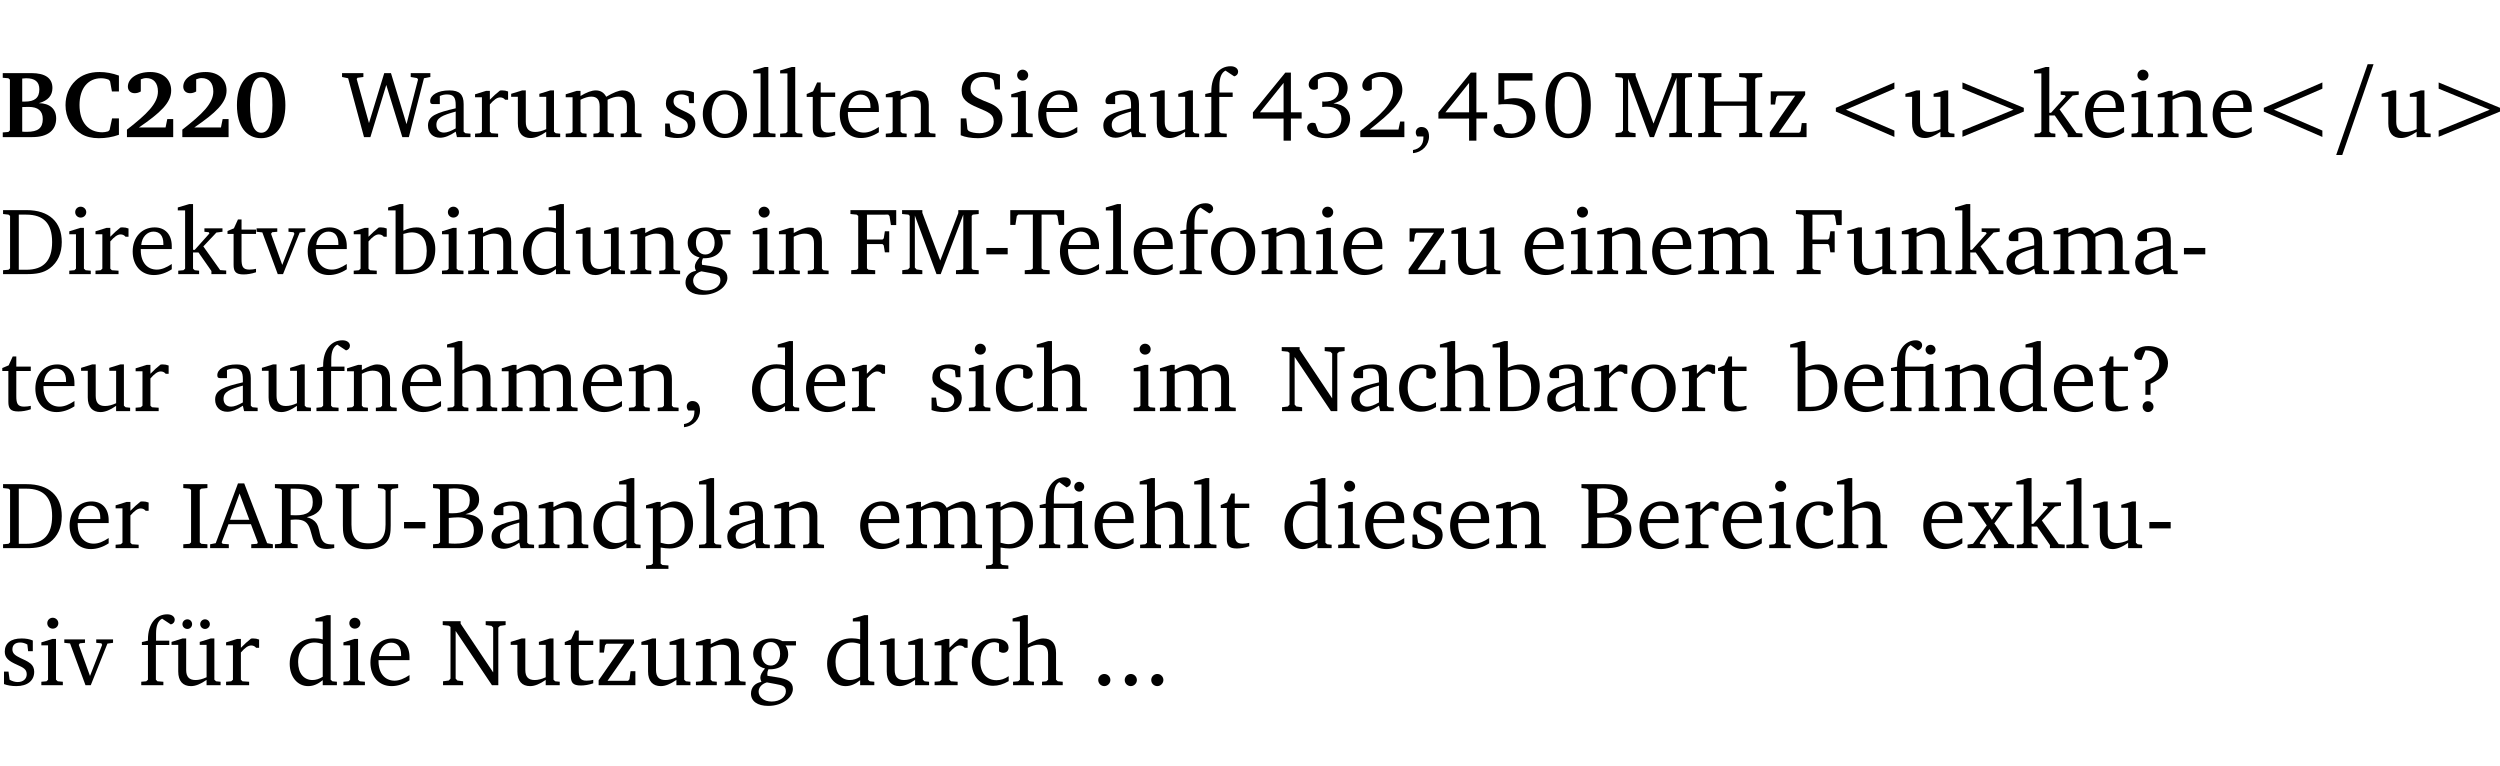 <?xml version="1.0" encoding="UTF-8" standalone="no"?>
<svg
   width="250.846pt"
   height="76.83pt"
   viewBox="0 0 250.846 76.83"
   version="1.2"
   id="svg661"
   sodipodi:docname="d66c31247137.pdf"
   xmlns:inkscape="http://www.inkscape.org/namespaces/inkscape"
   xmlns:sodipodi="http://sodipodi.sourceforge.net/DTD/sodipodi-0.dtd"
   xmlns:xlink="http://www.w3.org/1999/xlink"
   xmlns="http://www.w3.org/2000/svg"
   xmlns:svg="http://www.w3.org/2000/svg">
  <sodipodi:namedview
     id="namedview663"
     pagecolor="#ffffff"
     bordercolor="#000000"
     borderopacity="0.25"
     inkscape:showpageshadow="2"
     inkscape:pageopacity="0.0"
     inkscape:pagecheckerboard="0"
     inkscape:deskcolor="#d1d1d1"
     inkscape:document-units="pt" />
  <defs
     id="defs172">
    <g
       id="g170">
      <symbol
         overflow="visible"
         id="glyph0-0">
        <path
           style="stroke:none"
           d=""
           id="path2" />
      </symbol>
      <symbol
         overflow="visible"
         id="glyph0-1">
        <path
           style="stroke:none"
           d="m 0.281,-6.422 v 0.469 L 0.844,-5.906 1,-5.766 v 5.094 l -0.156,0.156 -0.562,0.047 V 0 h 2.953 c 1.562,0 2.406,-0.672 2.406,-1.875 0,-0.938 -0.625,-1.516 -1.734,-1.531 0.906,-0.25 1.359,-0.766 1.359,-1.516 0,-0.984 -0.703,-1.5 -2.125,-1.5 z M 2.234,-3.562 V -5.875 C 2.375,-5.891 2.5,-5.906 2.625,-5.906 c 0.891,0 1.328,0.359 1.328,1.109 0,0.859 -0.469,1.234 -1.453,1.234 -0.094,0 -0.172,0 -0.266,0 z m 0,3.016 v -2.469 C 2.5,-3.031 2.719,-3.031 2.875,-3.031 c 0.953,0 1.422,0.406 1.422,1.219 0,0.906 -0.484,1.281 -1.594,1.281 -0.156,0 -0.297,0 -0.469,-0.016 z m 0,0"
           id="path5" />
      </symbol>
      <symbol
         overflow="visible"
         id="glyph0-2">
        <path
           style="stroke:none"
           d="M 5.75,-0.234 V -1.875 H 5.062 l -0.25,1.156 -0.141,0.141 c -0.219,0.062 -0.422,0.094 -0.578,0.094 -1.422,0 -2.297,-1.016 -2.297,-2.734 0,-1.688 0.859,-2.688 2.172,-2.688 0.25,0 0.5,0.047 0.75,0.141 l 0.141,0.156 0.188,1.031 H 5.75 v -1.594 C 5.109,-6.406 4.453,-6.531 3.797,-6.531 c -1,0 -1.812,0.297 -2.406,0.875 -0.656,0.625 -1,1.484 -1,2.453 0,1.219 0.594,2.297 1.594,2.891 0.469,0.281 1.062,0.422 1.75,0.422 C 4.438,0.109 5.109,0 5.75,-0.234 Z m 0,0"
           id="path8" />
      </symbol>
      <symbol
         overflow="visible"
         id="glyph0-3">
        <path
           style="stroke:none"
           d="m 1.656,-0.969 c 2.125,-1.453 3.234,-2.469 3.234,-3.703 0,-1.109 -0.812,-1.859 -2.094,-1.859 -1.375,0 -2.25,0.672 -2.25,1.469 0,0.391 0.266,0.656 0.688,0.656 0.188,0 0.391,-0.047 0.609,-0.172 v -1.219 c 0.188,-0.078 0.375,-0.125 0.547,-0.125 0.734,0 1.172,0.484 1.172,1.344 0,1.188 -1.078,2.25 -3.109,3.828 V 0 H 5.094 V -1.812 H 4.5 l -0.172,0.844 z m 0,0"
           id="path11" />
      </symbol>
      <symbol
         overflow="visible"
         id="glyph0-4">
        <path
           style="stroke:none"
           d="m 2.797,-6.531 c -1.469,0 -2.422,1.219 -2.422,3.328 0,2.109 0.953,3.312 2.422,3.312 1.484,0 2.438,-1.203 2.438,-3.312 0,-2.109 -0.953,-3.328 -2.438,-3.328 z M 2.812,-6 c 0.75,0 1.125,0.938 1.125,2.781 0,1.859 -0.375,2.781 -1.125,2.781 -0.75,0 -1.125,-0.938 -1.125,-2.797 C 1.688,-5.078 2.078,-6 2.812,-6 Z m 0,0"
           id="path14" />
      </symbol>
      <symbol
         overflow="visible"
         id="glyph1-0">
        <path
           style="stroke:none"
           d=""
           id="path17" />
      </symbol>
      <symbol
         overflow="visible"
         id="glyph1-1">
        <path
           style="stroke:none"
           d="M 2.203,0 H 2.844 L 4.438,-5.234 6.047,0 h 0.656 l 1.516,-5.906 0.641,-0.125 v -0.391 h -1.969 v 0.391 l 0.641,0.109 0.094,0.141 -1.156,4.484 -1.562,-5.125 H 4.234 l -1.531,5.016 -1.234,-4.422 0.078,-0.125 0.594,-0.078 V -6.422 H 0 v 0.391 l 0.609,0.125 z m 0,0"
           id="path20" />
      </symbol>
      <symbol
         overflow="visible"
         id="glyph1-2">
        <path
           style="stroke:none"
           d="M 3.188,-0.547 3.312,0 H 4.672 V -0.344 L 4.156,-0.391 3.984,-0.547 V -3.312 c 0,-0.969 -0.422,-1.375 -1.422,-1.375 -1.203,0 -1.938,0.484 -1.938,1.078 0,0.219 0.078,0.297 0.297,0.297 H 1.594 V -4.125 c 0.25,-0.109 0.484,-0.156 0.719,-0.156 0.688,0 0.875,0.328 0.875,1.078 v 0.312 C 1.281,-2.438 0.406,-2.156 0.406,-1.156 c 0,0.719 0.469,1.219 1.219,1.219 0.453,0 0.969,-0.203 1.562,-0.609 z m 0,-0.328 C 2.719,-0.609 2.328,-0.453 2.016,-0.453 1.531,-0.453 1.25,-0.766 1.25,-1.234 1.25,-1.938 1.844,-2.188 3.188,-2.562 Z m 0,0"
           id="path23" />
      </symbol>
      <symbol
         overflow="visible"
         id="glyph1-3">
        <path
           style="stroke:none"
           d="m 0.281,0 h 2.312 V -0.344 L 1.922,-0.391 1.766,-0.547 V -3.281 c 0.391,-0.453 0.719,-0.703 1.031,-0.703 0.203,0 0.375,0.078 0.5,0.234 H 3.594 V -4.578 C 3.391,-4.656 3.219,-4.688 3.016,-4.688 c -0.078,0 -0.156,0 -0.234,0.016 C 2.438,-4.406 2.094,-4.094 1.766,-3.75 v -0.891 h -0.375 L 0.281,-4.297 V -4 h 0.688 v 3.453 L 0.797,-0.391 0.281,-0.344 Z m 0,0"
           id="path26" />
      </symbol>
      <symbol
         overflow="visible"
         id="glyph1-4">
        <path
           style="stroke:none"
           d="M 1.359,-4.688 0.25,-4.344 v 0.297 H 0.922 V -1.375 c 0,0.969 0.469,1.469 1.281,1.469 0.469,0 0.984,-0.219 1.562,-0.625 V 0 h 1.406 V -0.344 L 4.719,-0.391 4.547,-0.547 V -4.688 H 4.188 l -1.109,0.344 v 0.297 h 0.688 v 3.25 C 3.359,-0.609 3,-0.516 2.656,-0.516 c -0.641,0 -0.938,-0.328 -0.938,-1.016 V -4.688 Z m 0,0"
           id="path29" />
      </symbol>
      <symbol
         overflow="visible"
         id="glyph1-5">
        <path
           style="stroke:none"
           d="M 4.344,-4.047 C 4.125,-4.469 3.766,-4.688 3.297,-4.688 c -0.406,0 -0.906,0.188 -1.531,0.562 v -0.516 h -0.375 L 0.281,-4.297 V -4 h 0.688 v 3.453 L 0.797,-0.391 0.281,-0.344 V 0 H 2.375 V -0.344 L 1.922,-0.391 1.766,-0.547 V -3.75 C 2.188,-3.953 2.531,-4.062 2.844,-4.062 c 0.578,0 0.844,0.312 0.844,0.984 v 2.531 L 3.531,-0.391 3.062,-0.344 V 0 H 5.109 V -0.344 L 4.656,-0.391 4.484,-0.547 V -3.75 c 0.406,-0.203 0.781,-0.312 1.078,-0.312 0.594,0 0.859,0.312 0.859,0.984 v 2.531 L 6.25,-0.391 5.797,-0.344 V 0 h 2.094 V -0.344 L 7.375,-0.391 7.219,-0.547 v -2.688 c 0,-0.953 -0.484,-1.453 -1.234,-1.453 -0.375,0 -0.922,0.219 -1.641,0.641 z m 0,0"
           id="path32" />
      </symbol>
      <symbol
         overflow="visible"
         id="glyph1-6">
        <path
           style="stroke:none"
           d="M 3.297,-4.484 C 2.969,-4.625 2.594,-4.688 2.172,-4.688 c -1.094,0 -1.688,0.484 -1.688,1.328 0,0.641 0.422,0.953 1.234,1.312 0.625,0.281 0.969,0.453 0.969,0.953 0,0.453 -0.344,0.781 -0.906,0.781 -0.266,0 -0.531,-0.078 -0.812,-0.234 l -0.109,-0.812 H 0.406 v 1.25 c 0.328,0.125 0.75,0.203 1.234,0.203 1.125,0 1.797,-0.547 1.797,-1.438 0,-0.359 -0.141,-0.641 -0.375,-0.828 -0.312,-0.25 -0.672,-0.391 -1,-0.547 C 1.516,-2.984 1.25,-3.188 1.25,-3.594 c 0,-0.438 0.281,-0.688 0.781,-0.688 0.234,0 0.469,0.062 0.719,0.203 l 0.078,0.672 h 0.469 z m 0,0"
           id="path35" />
      </symbol>
      <symbol
         overflow="visible"
         id="glyph1-7">
        <path
           style="stroke:none"
           d="m 2.578,-4.688 c -1.297,0 -2.219,0.953 -2.219,2.391 0,1.406 0.938,2.391 2.219,2.391 1.281,0 2.219,-0.984 2.219,-2.391 0,-1.422 -0.938,-2.391 -2.219,-2.391 z m 0,0.406 c 0.766,0 1.328,0.75 1.328,1.984 0,1.234 -0.562,1.969 -1.328,1.969 -0.766,0 -1.328,-0.75 -1.328,-1.969 0,-1.25 0.547,-1.984 1.328,-1.984 z m 0,0"
           id="path38" />
      </symbol>
      <symbol
         overflow="visible"
         id="glyph1-8">
        <path
           style="stroke:none"
           d="M 0.266,0 H 2.5 V -0.344 L 1.953,-0.391 1.781,-0.547 V -7.031 H 1.422 l -1.156,0.344 v 0.297 H 1 v 5.844 l -0.172,0.156 -0.562,0.047 z m 0,0"
           id="path41" />
      </symbol>
      <symbol
         overflow="visible"
         id="glyph1-9">
        <path
           style="stroke:none"
           d="m 0.844,-4.031 v 3.094 c 0,0.672 0.203,0.969 1,0.969 0.359,0 0.797,-0.062 1.25,-0.219 v -0.344 c -0.219,0.047 -0.438,0.078 -0.672,0.078 -0.656,0 -0.781,-0.328 -0.781,-1.047 V -4.031 H 3.094 v -0.438 H 1.641 V -5.484 H 1.281 L 0.875,-4.594 0.234,-4.328 v 0.297 z m 0,0"
           id="path44" />
      </symbol>
      <symbol
         overflow="visible"
         id="glyph1-10">
        <path
           style="stroke:none"
           d="m 4.281,-1.016 c -0.547,0.359 -1.016,0.562 -1.5,0.562 -0.969,0 -1.609,-0.734 -1.609,-1.953 0,-0.031 0,-0.078 0,-0.109 H 4.281 c 0,-0.109 0,-0.203 0,-0.297 0,-1.172 -0.672,-1.875 -1.719,-1.875 -1.281,0 -2.203,0.984 -2.203,2.422 0,1.406 0.859,2.359 2.125,2.359 0.609,0 1.219,-0.203 1.797,-0.578 z M 3.438,-2.922 H 1.219 c 0.062,-0.812 0.609,-1.344 1.219,-1.344 0.641,0 1,0.422 1,1.203 0,0.047 0,0.094 0,0.141 z m 0,0"
           id="path47" />
      </symbol>
      <symbol
         overflow="visible"
         id="glyph1-11">
        <path
           style="stroke:none"
           d="M 0.281,0 H 2.375 V -0.344 L 1.922,-0.391 1.766,-0.547 V -3.75 c 0.406,-0.203 0.766,-0.312 1.062,-0.312 0.703,0 0.969,0.281 0.969,0.984 v 2.531 l -0.156,0.156 -0.469,0.047 V 0 h 2.094 V -0.344 L 4.75,-0.391 4.594,-0.547 v -2.688 c 0,-0.969 -0.469,-1.453 -1.297,-1.453 -0.406,0 -0.891,0.219 -1.531,0.562 v -0.516 h -0.375 L 0.281,-4.297 V -4 h 0.688 v 3.453 L 0.797,-0.391 0.281,-0.344 Z m 0,0"
           id="path50" />
      </symbol>
      <symbol
         overflow="visible"
         id="glyph1-12">
        <path
           style="stroke:none"
           d="m 0.578,-0.188 c 0.438,0.188 1.031,0.297 1.719,0.297 1.531,0 2.469,-0.781 2.469,-1.922 0,-0.422 -0.141,-0.766 -0.422,-1.047 -0.438,-0.438 -0.953,-0.578 -1.438,-0.781 -0.875,-0.375 -1.344,-0.609 -1.344,-1.25 0,-0.703 0.5,-1.156 1.312,-1.156 0.328,0 0.609,0.062 0.859,0.188 L 3.875,-5.688 4.016,-4.781 h 0.5 V -6.266 C 3.953,-6.438 3.406,-6.531 2.891,-6.531 c -1.359,0 -2.219,0.75 -2.219,1.844 0,0.922 0.562,1.281 1.625,1.734 1.047,0.453 1.594,0.625 1.594,1.406 0,0.672 -0.516,1.156 -1.438,1.156 -0.438,0 -0.797,-0.078 -1.078,-0.219 L 1.25,-0.781 1.141,-1.875 h -0.562 z m 0,0"
           id="path53" />
      </symbol>
      <symbol
         overflow="visible"
         id="glyph1-13">
        <path
           style="stroke:none"
           d="m 1.469,-6.766 c -0.297,0 -0.547,0.234 -0.547,0.547 0,0.312 0.25,0.547 0.547,0.547 0.312,0 0.562,-0.234 0.562,-0.547 0,-0.297 -0.25,-0.547 -0.562,-0.547 z m -0.031,2.125 -1.109,0.344 V -4 H 1 v 3.453 L 0.844,-0.391 0.328,-0.344 V 0 h 2.156 V -0.344 L 1.969,-0.391 1.797,-0.547 v -4.094 z m 0,0"
           id="path56" />
      </symbol>
      <symbol
         overflow="visible"
         id="glyph1-14">
        <path
           style="stroke:none"
           d="M 0.281,0 H 2.5 V -0.344 L 1.906,-0.391 1.75,-0.547 V -4.031 h 1.344 v -0.438 H 1.766 v -0.703 c 0,-0.797 0.203,-1.297 0.609,-1.5 L 3.25,-6.094 c 0.25,-0.062 0.391,-0.25 0.391,-0.469 0,-0.312 -0.297,-0.547 -0.75,-0.547 -1.125,0 -1.938,0.938 -1.938,2.531 0,0.031 0,0.062 0,0.109 L 0.344,-4.328 v 0.297 h 0.609 v 3.484 l -0.172,0.156 -0.5,0.047 z m 0,0"
           id="path59" />
      </symbol>
      <symbol
         overflow="visible"
         id="glyph1-15">
        <path
           style="stroke:none"
           d="m 3.516,-6.469 -3.25,3.984 v 0.625 H 3.344 v 2.219 h 0.734 v -2.219 H 5.156 v -0.625 H 4.078 V -6.469 Z M 3.344,-5.438 v 2.953 h -2.375 z m 0,0"
           id="path62" />
      </symbol>
      <symbol
         overflow="visible"
         id="glyph1-16">
        <path
           style="stroke:none"
           d="m 3.031,-3.375 c 0.938,-0.266 1.422,-0.812 1.422,-1.547 0,-0.969 -0.734,-1.609 -1.875,-1.609 -1.203,0 -2.031,0.641 -2.031,1.266 0,0.312 0.219,0.516 0.531,0.516 0.141,0 0.266,-0.031 0.391,-0.125 v -0.891 c 0.266,-0.188 0.562,-0.281 0.906,-0.281 0.734,0 1.203,0.484 1.203,1.25 0,0.766 -0.516,1.234 -1.469,1.234 -0.078,0 -0.141,-0.016 -0.203,-0.016 v 0.562 c 0.172,-0.031 0.344,-0.031 0.5,-0.031 0.922,0 1.422,0.438 1.422,1.188 0,0.859 -0.641,1.516 -1.5,1.516 -0.297,0 -0.562,-0.078 -0.812,-0.234 L 1.219,-1.391 C 1.109,-1.422 1.016,-1.438 0.922,-1.438 c -0.297,0 -0.531,0.219 -0.531,0.484 0,0.5 0.75,1.062 1.891,1.062 1.484,0 2.422,-0.875 2.422,-1.953 0,-0.859 -0.609,-1.453 -1.672,-1.531 z m 0,0"
           id="path65" />
      </symbol>
      <symbol
         overflow="visible"
         id="glyph1-17">
        <path
           style="stroke:none"
           d="m 1.344,-0.75 c 2.125,-1.688 3.281,-2.766 3.281,-3.969 0,-1.078 -0.766,-1.812 -2,-1.812 -1.188,0 -2.016,0.672 -2.016,1.344 0,0.328 0.188,0.547 0.531,0.547 0.156,0 0.297,-0.047 0.422,-0.156 V -5.812 c 0.297,-0.156 0.562,-0.234 0.859,-0.234 0.797,0 1.266,0.531 1.266,1.453 0,1.25 -1.188,2.297 -3.281,3.984 V 0 H 4.828 V -1.562 H 4.406 L 4.234,-0.75 Z m 0,0"
           id="path68" />
      </symbol>
      <symbol
         overflow="visible"
         id="glyph1-18">
        <path
           style="stroke:none"
           d="m 0.375,1.609 c 0.969,-0.094 1.609,-0.844 1.609,-1.672 0,-0.609 -0.281,-0.953 -0.766,-0.953 -0.312,0 -0.562,0.219 -0.562,0.531 0,0.172 0.047,0.297 0.156,0.422 h 0.609 c 0,0.031 0,0.078 0,0.094 0,0.703 -0.344,1.141 -1.047,1.266 z m 0,0"
           id="path71" />
      </symbol>
      <symbol
         overflow="visible"
         id="glyph1-19">
        <path
           style="stroke:none"
           d="m 0.969,-6.422 v 3.156 C 1.172,-3.297 1.453,-3.312 1.812,-3.312 c 1.328,0 1.984,0.438 1.984,1.422 0,0.891 -0.609,1.531 -1.516,1.531 -0.203,0 -0.422,-0.031 -0.641,-0.109 l -0.375,-0.828 C 1.172,-1.312 1.094,-1.312 1.031,-1.312 c -0.328,0 -0.547,0.203 -0.547,0.5 0,0.453 0.656,0.906 1.641,0.906 1.562,0 2.547,-0.938 2.547,-2.172 0,-1.094 -0.812,-1.828 -2.094,-1.828 -0.297,0 -0.641,0.047 -1.016,0.141 v -1.906 h 2.828 v -0.75 z m 0,0"
           id="path74" />
      </symbol>
      <symbol
         overflow="visible"
         id="glyph1-20">
        <path
           style="stroke:none"
           d="m 2.656,-6.531 c -1.359,0 -2.266,1.203 -2.266,3.312 0,2.125 0.906,3.328 2.266,3.328 1.375,0 2.266,-1.203 2.266,-3.328 0,-2.109 -0.891,-3.312 -2.266,-3.312 z m 0,0.453 c 0.875,0 1.359,0.969 1.359,2.859 0,1.906 -0.484,2.875 -1.359,2.875 -0.875,0 -1.359,-0.969 -1.359,-2.859 0,-1.906 0.484,-2.875 1.359,-2.875 z m 0,0"
           id="path77" />
      </symbol>
      <symbol
         overflow="visible"
         id="glyph1-21">
        <path
           style="stroke:none"
           d="M 0.297,0 H 2.312 V -0.391 L 1.734,-0.469 1.562,-0.656 V -5.875 L 3.734,0 H 4.156 l 2.266,-5.969 v 5.391 L 6.328,-0.438 5.688,-0.391 V 0 H 7.969 V -0.391 L 7.375,-0.438 7.266,-0.578 V -5.844 L 7.375,-5.969 7.969,-6.031 V -6.422 H 5.922 V -6.125 L 4.109,-1.359 2.312,-6.156 V -6.422 H 0.281 v 0.391 l 0.641,0.062 0.125,0.125 v 5.188 L 0.875,-0.469 0.297,-0.391 Z m 0,0"
           id="path80" />
      </symbol>
      <symbol
         overflow="visible"
         id="glyph1-22">
        <path
           style="stroke:none"
           d="m 0.312,-6.422 v 0.391 l 0.547,0.062 0.156,0.125 v 5.266 L 0.859,-0.438 0.312,-0.391 V 0 H 2.641 V -0.391 L 2.047,-0.438 1.891,-0.578 v -2.562 h 3.281 v 2.562 L 5.016,-0.438 4.422,-0.391 V 0 h 2.312 V -0.391 L 6.203,-0.438 6.031,-0.578 V -5.844 l 0.172,-0.125 0.531,-0.062 v -0.391 h -2.312 v 0.391 l 0.594,0.062 0.156,0.125 v 2.266 H 1.891 V -5.844 l 0.156,-0.125 0.594,-0.062 v -0.391 z m 0,0"
           id="path83" />
      </symbol>
      <symbol
         overflow="visible"
         id="glyph1-23">
        <path
           style="stroke:none"
           d="M 0.438,0 H 4.125 V -1.406 H 3.641 L 3.531,-0.594 3.391,-0.438 h -2.062 l 2.656,-3.797 V -4.594 H 0.531 v 1.328 h 0.438 L 1.078,-4 1.219,-4.156 H 2.984 L 0.438,-0.484 Z m 0,0"
           id="path86" />
      </symbol>
      <symbol
         overflow="visible"
         id="glyph1-24">
        <path
           style="stroke:none"
           d="m 0.234,0 h 2.094 v -0.344 l -0.438,-0.047 -0.172,-0.156 v -1.625 H 2.266 L 3.562,-0.312 V 0 H 5.047 V -0.359 L 4.438,-0.406 2.75,-2.781 4.062,-4.172 4.672,-4.25 v -0.344 h -1.812 V -4.25 l 0.438,0.047 0.062,0.125 -1.469,1.641 H 1.719 v -4.594 h -0.375 L 0.188,-6.688 v 0.297 h 0.734 v 5.844 L 0.75,-0.391 0.234,-0.344 Z m 0,0"
           id="path89" />
      </symbol>
      <symbol
         overflow="visible"
         id="glyph1-25">
        <path
           style="stroke:none"
           d="M 2.672,-6.422 H 0.312 v 0.391 l 0.547,0.062 0.156,0.125 v 5.266 L 0.859,-0.438 0.312,-0.391 V 0 h 2.359 c 0.969,0 1.688,-0.109 2.344,-0.594 0.781,-0.594 1.188,-1.484 1.188,-2.625 0,-2 -1.266,-3.203 -3.531,-3.203 z m -0.781,0.453 h 0.75 c 1.75,0 2.594,0.891 2.594,2.75 0,1.859 -0.844,2.781 -2.594,2.781 h -0.75 z m 0,0"
           id="path92" />
      </symbol>
      <symbol
         overflow="visible"
         id="glyph1-26">
        <path
           style="stroke:none"
           d="M -0.047,-4.594 V -4.25 L 0.531,-4.188 2.078,0 h 0.531 L 4.281,-4.172 4.844,-4.25 V -4.594 H 3.156 V -4.25 l 0.516,0.047 0.078,0.156 -1.219,3.125 -1.125,-3.125 0.109,-0.156 L 2.031,-4.25 v -0.344 z m 0,0"
           id="path95" />
      </symbol>
      <symbol
         overflow="visible"
         id="glyph1-27">
        <path
           style="stroke:none"
           d="M 1.25,-7.031 0.078,-6.688 v 0.297 h 0.75 V 0 h 1.219 C 3.875,0 4.812,-0.875 4.812,-2.516 4.812,-3.812 4.047,-4.688 2.922,-4.688 c -0.422,0 -0.844,0.109 -1.312,0.328 V -7.031 Z M 1.609,-0.438 V -4.031 C 1.938,-4.125 2.219,-4.188 2.453,-4.188 c 0.953,0 1.5,0.656 1.5,1.859 0,1.312 -0.562,1.891 -1.812,1.891 -0.047,0 -0.234,0 -0.531,0 z m 0,0"
           id="path98" />
      </symbol>
      <symbol
         overflow="visible"
         id="glyph1-28">
        <path
           style="stroke:none"
           d="M 3.656,-6.391 V -4.594 C 3.359,-4.672 3.078,-4.703 2.812,-4.703 c -1.453,0 -2.469,1.016 -2.469,2.547 0,1.344 0.797,2.25 1.844,2.25 0.531,0 0.984,-0.203 1.469,-0.594 V 0 H 5.078 V -0.344 L 4.625,-0.391 4.453,-0.547 V -7.031 H 4.094 L 2.922,-6.688 v 0.297 z m 0,5.547 C 3.312,-0.625 2.969,-0.516 2.625,-0.516 c -0.859,0 -1.438,-0.672 -1.438,-1.797 0,-1.203 0.672,-1.969 1.641,-1.969 0.219,0 0.516,0.047 0.828,0.156 z m 0,0"
           id="path101" />
      </symbol>
      <symbol
         overflow="visible"
         id="glyph1-29">
        <path
           style="stroke:none"
           d="M 3.531,-4.422 C 3.172,-4.609 2.812,-4.688 2.453,-4.688 c -1.141,0 -1.859,0.641 -1.859,1.562 0,0.719 0.453,1.281 1.188,1.453 -0.312,0.359 -0.469,0.656 -0.469,0.906 0,0.156 0.047,0.297 0.109,0.438 C 0.766,-0.219 0.375,0.234 0.375,0.844 0.375,1.609 1.016,2.078 2.109,2.078 2.844,2.078 3.5,1.859 4,1.453 4.375,1.141 4.578,0.734 4.578,0.375 c 0,-0.703 -0.5,-1 -1.625,-1.172 L 2.031,-0.938 c 0,-0.109 -0.016,-0.188 -0.016,-0.234 0,-0.141 0.047,-0.297 0.109,-0.422 0.062,0 0.109,0 0.156,0 1.109,0 1.828,-0.641 1.828,-1.5 0,-0.328 -0.078,-0.609 -0.266,-0.891 h 1.047 v -0.438 z m -1.172,0.094 c 0.547,0 0.938,0.453 0.938,1.188 0,0.719 -0.391,1.172 -0.938,1.172 -0.562,0 -0.938,-0.453 -0.938,-1.172 0,-0.734 0.375,-1.188 0.938,-1.188 z M 1.969,-0.281 2.891,-0.109 C 3.562,0.016 3.875,0.109 3.875,0.625 c 0,0.547 -0.578,1.016 -1.422,1.016 -0.797,0 -1.312,-0.438 -1.312,-0.984 0,-0.422 0.297,-0.781 0.828,-0.938 z m 0,0"
           id="path104" />
      </symbol>
      <symbol
         overflow="visible"
         id="glyph1-30">
        <path
           style="stroke:none"
           d="M 0.312,0 H 2.719 V -0.391 L 2.047,-0.438 1.891,-0.578 v -2.438 h 1.562 L 3.578,-2.875 3.688,-2.188 H 4.125 V -4.297 H 3.688 l -0.109,0.703 -0.125,0.125 h -1.562 v -2.5 H 4.031 l 0.125,0.141 0.141,0.906 h 0.531 v -1.5 h -4.594 v 0.391 l 0.625,0.062 0.156,0.125 v 5.266 L 0.859,-0.438 0.312,-0.391 Z m 0,0"
           id="path107" />
      </symbol>
      <symbol
         overflow="visible"
         id="glyph1-31">
        <path
           style="stroke:none"
           d="m 0.453,-2.625 v 0.641 H 2.594 V -2.625 Z m 0,0"
           id="path110" />
      </symbol>
      <symbol
         overflow="visible"
         id="glyph1-32">
        <path
           style="stroke:none"
           d="M 0.156,-6.422 V -4.938 H 0.672 L 0.812,-5.828 0.953,-5.969 h 1.469 v 5.391 L 2.25,-0.438 1.609,-0.391 V 0 h 2.5 V -0.391 L 3.469,-0.438 3.297,-0.578 V -5.969 h 1.469 l 0.125,0.141 L 5.031,-4.938 H 5.562 v -1.484 z m 0,0"
           id="path113" />
      </symbol>
      <symbol
         overflow="visible"
         id="glyph1-33">
        <path
           style="stroke:none"
           d="M 1.344,-7.031 0.188,-6.688 v 0.297 h 0.734 v 5.844 L 0.75,-0.391 0.234,-0.344 V 0 h 2.094 V -0.344 L 1.891,-0.391 1.719,-0.547 V -3.75 c 0.406,-0.203 0.766,-0.312 1.062,-0.312 0.703,0 0.969,0.281 0.969,0.984 v 2.531 l -0.172,0.156 -0.438,0.047 V 0 H 5.219 v -0.344 l -0.5,-0.047 -0.172,-0.156 v -2.688 c 0,-0.969 -0.453,-1.453 -1.281,-1.453 -0.422,0 -0.906,0.219 -1.547,0.562 v -2.906 z m 0,0"
           id="path116" />
      </symbol>
      <symbol
         overflow="visible"
         id="glyph1-34">
        <path
           style="stroke:none"
           d="m 4.062,-0.406 v -0.5 C 3.656,-0.625 3.266,-0.5 2.844,-0.5 c -0.984,0 -1.625,-0.688 -1.625,-1.875 0,-1.203 0.594,-1.938 1.406,-1.938 0.172,0 0.312,0.047 0.469,0.141 v 0.781 C 3.234,-3.297 3.375,-3.25 3.516,-3.25 c 0.328,0 0.531,-0.203 0.531,-0.516 C 4.047,-4.312 3.531,-4.688 2.625,-4.688 c -1.344,0 -2.266,0.953 -2.266,2.391 0,1.406 0.844,2.359 2.141,2.359 0.516,0 1.031,-0.156 1.562,-0.469 z m 0,0"
           id="path119" />
      </symbol>
      <symbol
         overflow="visible"
         id="glyph1-35">
        <path
           style="stroke:none"
           d="M 0.281,0 H 2.297 V -0.391 L 1.719,-0.469 1.547,-0.656 V -5.438 L 5.188,0 H 5.828 V -5.781 L 6,-5.953 6.562,-6.031 v -0.391 h -2 V -6.031 L 5.141,-5.953 5.312,-5.781 v 4.5 L 2.047,-6.172 v -0.25 H 0.25 v 0.391 l 0.609,0.062 0.172,0.125 v 5.188 l -0.172,0.188 -0.578,0.078 z m 0,0"
           id="path122" />
      </symbol>
      <symbol
         overflow="visible"
         id="glyph1-36">
        <path
           style="stroke:none"
           d="M 3.047,-6.094 C 3.328,-6.203 3.469,-6.375 3.469,-6.609 c 0,-0.297 -0.25,-0.5 -0.641,-0.5 -1.016,0 -1.875,0.953 -1.875,2.484 0,0.047 0,0.109 0,0.156 L 0.344,-4.328 v 0.297 h 0.609 v 3.484 l -0.172,0.156 -0.5,0.047 V 0 h 2.125 v -0.344 l -0.5,-0.047 L 1.75,-0.547 V -4.031 h 2.062 v 3.484 L 3.641,-0.391 3.125,-0.344 V 0 H 5.203 V -0.344 L 4.75,-0.391 4.594,-0.547 v -4.188 H 4.281 L 3.734,-4.469 h -1.969 v -0.703 c 0,-0.766 0.172,-1.25 0.547,-1.453 z M 3.812,-6.172 c 0,0.281 0.219,0.5 0.5,0.5 0.281,0 0.5,-0.219 0.5,-0.5 0,-0.266 -0.219,-0.484 -0.5,-0.484 -0.281,0 -0.5,0.219 -0.5,0.484 z m 0,0"
           id="path125" />
      </symbol>
      <symbol
         overflow="visible"
         id="glyph1-37">
        <path
           style="stroke:none"
           d="m 2.172,-2.75 c 1.172,-0.516 1.75,-1.156 1.75,-2.047 0,-1.031 -0.766,-1.734 -1.984,-1.734 -0.859,0 -1.406,0.406 -1.406,0.891 0,0.312 0.203,0.5 0.562,0.5 0.062,0 0.125,0 0.172,0 L 1.656,-6.094 c 0.031,0 0.031,0 0.062,0 0.844,0 1.328,0.5 1.328,1.344 0,0.797 -0.469,1.375 -1.391,1.719 v 1.391 H 2.172 Z M 1.906,-1 C 1.609,-1 1.375,-0.766 1.375,-0.453 c 0,0.297 0.234,0.547 0.531,0.547 0.312,0 0.562,-0.25 0.562,-0.547 C 2.469,-0.766 2.219,-1 1.906,-1 Z m 0,0"
           id="path128" />
      </symbol>
      <symbol
         overflow="visible"
         id="glyph1-38">
        <path
           style="stroke:none"
           d="M 0.328,0 H 2.75 V -0.391 L 2.141,-0.438 1.984,-0.578 V -5.844 l 0.156,-0.125 L 2.75,-6.031 V -6.422 H 0.328 v 0.391 l 0.625,0.062 0.156,0.125 v 5.266 l -0.156,0.141 -0.625,0.047 z m 0,0"
           id="path131" />
      </symbol>
      <symbol
         overflow="visible"
         id="glyph1-39">
        <path
           style="stroke:none"
           d="m 2.719,-6.5 -2.234,6 -0.562,0.109 V 0 h 1.875 v -0.391 l -0.625,-0.047 -0.094,-0.141 0.688,-1.828 h 2.25 l 0.688,1.828 -0.062,0.141 -0.594,0.047 V 0 H 6.219 V -0.391 L 5.641,-0.5 3.344,-6.5 Z M 2.875,-5.484 3.859,-2.844 h -1.938 z m 0,0"
           id="path134" />
      </symbol>
      <symbol
         overflow="visible"
         id="glyph1-40">
        <path
           style="stroke:none"
           d="m 0.312,-6.422 v 0.391 l 0.547,0.062 0.156,0.125 v 5.266 L 0.859,-0.438 0.312,-0.391 V 0 H 2.594 V -0.391 L 2.047,-0.438 1.891,-0.578 V -2.844 C 2.062,-2.859 2.219,-2.875 2.359,-2.875 c 0.875,0 1.25,0.25 1.5,1.031 0.203,0.625 0.25,1.234 0.703,1.641 0.219,0.188 0.531,0.281 0.969,0.281 0.219,0 0.453,-0.031 0.734,-0.094 V -0.375 c -0.016,0 -0.047,0 -0.078,0 -0.734,0 -1.031,-0.109 -1.25,-0.672 C 4.766,-1.5 4.766,-2.031 4.5,-2.469 4.297,-2.781 3.984,-2.984 3.516,-3.109 4.547,-3.344 5.062,-3.875 5.062,-4.688 5.062,-5.875 4.297,-6.422 2.75,-6.422 Z M 1.891,-5.969 H 2.344 c 1.188,0 1.766,0.359 1.766,1.344 0,0.953 -0.547,1.328 -1.703,1.328 -0.047,0 -0.219,0 -0.516,-0.016 z m 0,0"
           id="path137" />
      </symbol>
      <symbol
         overflow="visible"
         id="glyph1-41">
        <path
           style="stroke:none"
           d="m 0.234,-6.422 v 0.391 l 0.547,0.062 0.172,0.125 v 3.547 c 0,0.703 0.047,1.234 0.422,1.688 0.359,0.438 1.062,0.719 1.969,0.719 0.906,0 1.625,-0.281 1.984,-0.719 C 5.703,-1.062 5.75,-1.594 5.75,-2.297 V -5.781 L 5.922,-5.953 6.5,-6.031 V -6.422 H 4.469 v 0.391 l 0.578,0.078 0.188,0.172 V -2.375 c 0,1.297 -0.5,1.891 -1.703,1.891 -1.234,0 -1.719,-0.594 -1.719,-1.891 v -3.469 l 0.172,-0.125 0.594,-0.062 v -0.391 z m 0,0"
           id="path140" />
      </symbol>
      <symbol
         overflow="visible"
         id="glyph1-42">
        <path
           style="stroke:none"
           d="m 0.312,-6.422 v 0.391 l 0.547,0.062 0.156,0.125 v 5.266 L 0.859,-0.438 0.312,-0.391 V 0 h 2.531 c 1.625,0 2.484,-0.672 2.484,-1.875 0,-0.938 -0.641,-1.516 -1.766,-1.531 0.906,-0.25 1.375,-0.734 1.375,-1.469 0,-1.047 -0.719,-1.547 -2.188,-1.547 z m 1.578,2.906 V -5.969 C 2.125,-5.969 2.297,-6 2.422,-6 3.484,-6 4,-5.609 4,-4.828 4,-3.906 3.438,-3.5 2.25,-3.5 c -0.125,0 -0.234,0 -0.359,-0.016 z m 0,3.031 V -3.031 c 0.359,-0.031 0.688,-0.062 0.938,-0.062 1.047,0 1.578,0.422 1.578,1.281 0,0.969 -0.594,1.359 -1.875,1.359 -0.203,0 -0.422,0 -0.641,-0.031 z m 0,0"
           id="path143" />
      </symbol>
      <symbol
         overflow="visible"
         id="glyph1-43">
        <path
           style="stroke:none"
           d="m 0.219,2.078 h 2.25 V 1.734 L 1.859,1.688 1.688,1.547 V -0.062 C 2.047,0 2.344,0.031 2.578,0.031 4,0.031 4.938,-0.953 4.938,-2.453 4.938,-3.797 4.156,-4.688 3.094,-4.688 2.656,-4.688 2.203,-4.5 1.688,-4.125 V -4.641 H 1.328 L 0.219,-4.297 V -4 h 0.688 V 1.547 L 0.734,1.688 0.219,1.734 Z m 1.469,-2.625 v -3.219 c 0.375,-0.219 0.688,-0.328 1.016,-0.328 0.828,0 1.391,0.656 1.391,1.766 0,1.172 -0.656,1.922 -1.594,1.922 -0.219,0 -0.484,-0.047 -0.812,-0.141 z m 0,0"
           id="path146" />
      </symbol>
      <symbol
         overflow="visible"
         id="glyph1-44">
        <path
           style="stroke:none"
           d="M 0.172,-4.594 V -4.25 L 0.75,-4.141 2.031,-2.281 0.656,-0.438 0.109,-0.359 V 0 h 1.812 V -0.359 L 1.375,-0.422 1.328,-0.531 2.297,-1.922 3.188,-0.5 3.141,-0.422 2.75,-0.359 V 0 H 4.781 V -0.359 L 4.203,-0.438 2.797,-2.484 4.062,-4.156 4.594,-4.25 V -4.594 H 2.875 V -4.25 l 0.469,0.062 0.062,0.125 -0.859,1.219 -0.812,-1.25 L 1.781,-4.188 2.234,-4.25 v -0.344 z m 0,0"
           id="path149" />
      </symbol>
      <symbol
         overflow="visible"
         id="glyph1-45">
        <path
           style="stroke:none"
           d="M 1.359,-4.688 0.25,-4.344 v 0.297 H 0.922 V -1.375 c 0,0.969 0.469,1.469 1.281,1.469 0.469,0 0.984,-0.219 1.562,-0.625 V 0 h 1.406 V -0.344 L 4.719,-0.391 4.547,-0.547 V -4.688 H 4.188 l -1.109,0.344 v 0.297 h 0.688 v 3.25 C 3.359,-0.609 3,-0.516 2.656,-0.516 c -0.641,0 -0.938,-0.328 -0.938,-1.016 V -4.688 Z M 1.844,-6.609 c -0.281,0 -0.5,0.219 -0.5,0.484 0,0.266 0.219,0.484 0.5,0.484 0.266,0 0.469,-0.219 0.469,-0.484 0,-0.266 -0.203,-0.484 -0.469,-0.484 z m 1.766,0 c -0.266,0 -0.484,0.219 -0.484,0.484 0,0.266 0.219,0.484 0.484,0.484 0.266,0 0.484,-0.219 0.484,-0.484 0,-0.266 -0.219,-0.484 -0.484,-0.484 z m 0,0"
           id="path152" />
      </symbol>
      <symbol
         overflow="visible"
         id="glyph1-46">
        <path
           style="stroke:none"
           d="M 1.328,-1.125 C 1,-1.125 0.719,-0.859 0.719,-0.516 0.719,-0.172 1,0.094 1.328,0.094 1.656,0.094 1.938,-0.188 1.938,-0.516 1.938,-0.859 1.656,-1.125 1.328,-1.125 Z m 0,0"
           id="path155" />
      </symbol>
      <symbol
         overflow="visible"
         id="glyph2-0">
        <path
           style="stroke:none"
           d=""
           id="path158" />
      </symbol>
      <symbol
         overflow="visible"
         id="glyph2-1">
        <path
           style="stroke:none"
           d="m 6.672,-5.484 -5.875,2.547 v 0.375 l 5.875,2.547 V -0.656 L 1.812,-2.75 6.672,-4.859 Z m 0,0"
           id="path161" />
      </symbol>
      <symbol
         overflow="visible"
         id="glyph2-2">
        <path
           style="stroke:none"
           d="m 0.531,-4.859 5.125,2.109 -5.125,2.094 v 0.625 L 6.688,-2.562 v -0.375 L 0.531,-5.484 Z m 0,0"
           id="path164" />
      </symbol>
      <symbol
         overflow="visible"
         id="glyph2-3">
        <path
           style="stroke:none"
           d="M 4.281,-7.312 H 3.688 L 0.531,1.797 h 0.609 z m 0,0"
           id="path167" />
      </symbol>
    </g>
  </defs>
  <g
     id="surface1"
     transform="translate(-46.777,-104.995)">
    <path
       style="fill:none;stroke:#000000;stroke-width:0.01;stroke-linecap:butt;stroke-linejoin:miter;stroke-miterlimit:10;stroke-opacity:0.01"
       d="M 3.4375e-4,-0.001 H 218.27"
       transform="matrix(1,0,0,-1,46.777,104.999)"
       id="path174" />
    <g
       style="fill:#000000;fill-opacity:1"
       id="g178">
      <use
         xlink:href="#glyph0-1"
         x="46.772"
         y="118.752"
         id="use176" />
    </g>
    <g
       style="fill:#000000;fill-opacity:1"
       id="g188">
      <use
         xlink:href="#glyph0-2"
         x="52.96"
         y="118.752"
         id="use180" />
      <use
         xlink:href="#glyph0-3"
         x="59.062"
         y="118.752"
         id="use182" />
      <use
         xlink:href="#glyph0-3"
         x="64.619"
         y="118.752"
         id="use184" />
      <use
         xlink:href="#glyph0-4"
         x="70.176"
         y="118.752"
         id="use186" />
    </g>
    <g
       style="fill:#000000;fill-opacity:1"
       id="g192">
      <use
         xlink:href="#glyph1-1"
         x="81.098"
         y="118.752"
         id="use190" />
    </g>
    <g
       style="fill:#000000;fill-opacity:1"
       id="g202">
      <use
         xlink:href="#glyph1-2"
         x="89.314"
         y="118.752"
         id="use194" />
      <use
         xlink:href="#glyph1-3"
         x="94.163"
         y="118.752"
         id="use196" />
      <use
         xlink:href="#glyph1-4"
         x="97.816"
         y="118.752"
         id="use198" />
      <use
         xlink:href="#glyph1-5"
         x="103.258"
         y="118.752"
         id="use200" />
    </g>
    <g
       style="fill:#000000;fill-opacity:1"
       id="g218">
      <use
         xlink:href="#glyph1-6"
         x="113.109"
         y="118.752"
         id="use204" />
      <use
         xlink:href="#glyph1-7"
         x="116.935"
         y="118.752"
         id="use206" />
      <use
         xlink:href="#glyph1-8"
         x="122.09"
         y="118.752"
         id="use208" />
      <use
         xlink:href="#glyph1-8"
         x="124.787"
         y="118.752"
         id="use210" />
      <use
         xlink:href="#glyph1-9"
         x="127.484"
         y="118.752"
         id="use212" />
      <use
         xlink:href="#glyph1-10"
         x="130.679"
         y="118.752"
         id="use214" />
      <use
         xlink:href="#glyph1-11"
         x="135.375"
         y="118.752"
         id="use216" />
    </g>
    <g
       style="fill:#000000;fill-opacity:1"
       id="g226">
      <use
         xlink:href="#glyph1-12"
         x="142.596"
         y="118.752"
         id="use220" />
      <use
         xlink:href="#glyph1-13"
         x="147.913"
         y="118.752"
         id="use222" />
      <use
         xlink:href="#glyph1-10"
         x="150.591"
         y="118.752"
         id="use224" />
    </g>
    <g
       style="fill:#000000;fill-opacity:1"
       id="g234">
      <use
         xlink:href="#glyph1-2"
         x="157.076"
         y="118.752"
         id="use228" />
      <use
         xlink:href="#glyph1-4"
         x="161.925"
         y="118.752"
         id="use230" />
      <use
         xlink:href="#glyph1-14"
         x="167.367"
         y="118.752"
         id="use232" />
    </g>
    <g
       style="fill:#000000;fill-opacity:1"
       id="g250">
      <use
         xlink:href="#glyph1-15"
         x="172.226"
         y="118.752"
         id="use236" />
      <use
         xlink:href="#glyph1-16"
         x="177.543"
         y="118.752"
         id="use238" />
      <use
         xlink:href="#glyph1-17"
         x="182.861"
         y="118.752"
         id="use240" />
      <use
         xlink:href="#glyph1-18"
         x="188.179"
         y="118.752"
         id="use242" />
      <use
         xlink:href="#glyph1-15"
         x="190.838"
         y="118.752"
         id="use244" />
      <use
         xlink:href="#glyph1-19"
         x="196.155"
         y="118.752"
         id="use246" />
      <use
         xlink:href="#glyph1-20"
         x="201.473"
         y="118.752"
         id="use248" />
    </g>
    <g
       style="fill:#000000;fill-opacity:1"
       id="g258">
      <use
         xlink:href="#glyph1-21"
         x="208.579"
         y="118.752"
         id="use252" />
      <use
         xlink:href="#glyph1-22"
         x="216.862"
         y="118.752"
         id="use254" />
      <use
         xlink:href="#glyph1-23"
         x="223.92"
         y="118.752"
         id="use256" />
    </g>
    <g
       style="fill:#000000;fill-opacity:1"
       id="g262">
      <use
         xlink:href="#glyph2-1"
         x="230.185"
         y="118.752"
         id="use260" />
    </g>
    <g
       style="fill:#000000;fill-opacity:1"
       id="g266">
      <use
         xlink:href="#glyph1-4"
         x="237.712"
         y="118.752"
         id="use264" />
    </g>
    <g
       style="fill:#000000;fill-opacity:1"
       id="g270">
      <use
         xlink:href="#glyph2-2"
         x="243.154"
         y="118.752"
         id="use268" />
    </g>
    <g
       style="fill:#000000;fill-opacity:1"
       id="g282">
      <use
         xlink:href="#glyph1-24"
         x="250.681"
         y="118.752"
         id="use272" />
      <use
         xlink:href="#glyph1-10"
         x="255.626"
         y="118.752"
         id="use274" />
      <use
         xlink:href="#glyph1-13"
         x="260.322"
         y="118.752"
         id="use276" />
      <use
         xlink:href="#glyph1-11"
         x="263"
         y="118.752"
         id="use278" />
      <use
         xlink:href="#glyph1-10"
         x="268.432"
         y="118.752"
         id="use280" />
    </g>
    <g
       style="fill:#000000;fill-opacity:1"
       id="g288">
      <use
         xlink:href="#glyph2-1"
         x="273.128"
         y="118.752"
         id="use284" />
      <use
         xlink:href="#glyph2-3"
         x="280.654"
         y="118.752"
         id="use286" />
    </g>
    <g
       style="fill:#000000;fill-opacity:1"
       id="g292">
      <use
         xlink:href="#glyph1-4"
         x="285.494"
         y="118.752"
         id="use290" />
    </g>
    <g
       style="fill:#000000;fill-opacity:1"
       id="g296">
      <use
         xlink:href="#glyph2-2"
         x="290.936"
         y="118.752"
         id="use294" />
    </g>
    <g
       style="fill:#000000;fill-opacity:1"
       id="g330">
      <use
         xlink:href="#glyph1-25"
         x="46.772"
         y="132.5"
         id="use298" />
      <use
         xlink:href="#glyph1-13"
         x="53.4"
         y="132.5"
         id="use300" />
      <use
         xlink:href="#glyph1-3"
         x="56.078"
         y="132.5"
         id="use302" />
      <use
         xlink:href="#glyph1-10"
         x="59.731"
         y="132.5"
         id="use304" />
      <use
         xlink:href="#glyph1-24"
         x="64.428"
         y="132.5"
         id="use306" />
      <use
         xlink:href="#glyph1-9"
         x="69.372"
         y="132.5"
         id="use308" />
      <use
         xlink:href="#glyph1-26"
         x="72.567"
         y="132.5"
         id="use310" />
      <use
         xlink:href="#glyph1-10"
         x="77.291"
         y="132.5"
         id="use312" />
      <use
         xlink:href="#glyph1-3"
         x="81.987"
         y="132.5"
         id="use314" />
      <use
         xlink:href="#glyph1-27"
         x="85.641"
         y="132.5"
         id="use316" />
      <use
         xlink:href="#glyph1-13"
         x="90.796"
         y="132.5"
         id="use318" />
      <use
         xlink:href="#glyph1-11"
         x="93.474"
         y="132.5"
         id="use320" />
      <use
         xlink:href="#glyph1-28"
         x="98.906"
         y="132.5"
         id="use322" />
      <use
         xlink:href="#glyph1-4"
         x="104.31"
         y="132.5"
         id="use324" />
      <use
         xlink:href="#glyph1-11"
         x="109.752"
         y="132.5"
         id="use326" />
      <use
         xlink:href="#glyph1-29"
         x="115.185"
         y="132.5"
         id="use328" />
    </g>
    <g
       style="fill:#000000;fill-opacity:1"
       id="g336">
      <use
         xlink:href="#glyph1-13"
         x="121.975"
         y="132.5"
         id="use332" />
      <use
         xlink:href="#glyph1-11"
         x="124.653"
         y="132.5"
         id="use334" />
    </g>
    <g
       style="fill:#000000;fill-opacity:1"
       id="g344">
      <use
         xlink:href="#glyph1-30"
         x="131.874"
         y="132.5"
         id="use338" />
      <use
         xlink:href="#glyph1-21"
         x="137.01"
         y="132.5"
         id="use340" />
      <use
         xlink:href="#glyph1-31"
         x="145.293"
         y="132.5"
         id="use342" />
    </g>
    <g
       style="fill:#000000;fill-opacity:1"
       id="g348">
      <use
         xlink:href="#glyph1-32"
         x="147.99"
         y="132.5"
         id="use346" />
    </g>
    <g
       style="fill:#000000;fill-opacity:1"
       id="g366">
      <use
         xlink:href="#glyph1-10"
         x="152.772"
         y="132.5"
         id="use350" />
      <use
         xlink:href="#glyph1-8"
         x="157.468"
         y="132.5"
         id="use352" />
      <use
         xlink:href="#glyph1-10"
         x="160.165"
         y="132.5"
         id="use354" />
      <use
         xlink:href="#glyph1-14"
         x="164.861"
         y="132.5"
         id="use356" />
      <use
         xlink:href="#glyph1-7"
         x="167.931"
         y="132.5"
         id="use358" />
      <use
         xlink:href="#glyph1-11"
         x="173.086"
         y="132.5"
         id="use360" />
      <use
         xlink:href="#glyph1-13"
         x="178.519"
         y="132.5"
         id="use362" />
      <use
         xlink:href="#glyph1-10"
         x="181.197"
         y="132.5"
         id="use364" />
    </g>
    <g
       style="fill:#000000;fill-opacity:1"
       id="g372">
      <use
         xlink:href="#glyph1-23"
         x="187.681"
         y="132.5"
         id="use368" />
      <use
         xlink:href="#glyph1-4"
         x="192.157"
         y="132.5"
         id="use370" />
    </g>
    <g
       style="fill:#000000;fill-opacity:1"
       id="g384">
      <use
         xlink:href="#glyph1-10"
         x="199.388"
         y="132.5"
         id="use374" />
      <use
         xlink:href="#glyph1-13"
         x="204.084"
         y="132.5"
         id="use376" />
      <use
         xlink:href="#glyph1-11"
         x="206.762"
         y="132.5"
         id="use378" />
      <use
         xlink:href="#glyph1-10"
         x="212.194"
         y="132.5"
         id="use380" />
      <use
         xlink:href="#glyph1-5"
         x="216.89"
         y="132.5"
         id="use382" />
    </g>
    <g
       style="fill:#000000;fill-opacity:1"
       id="g402">
      <use
         xlink:href="#glyph1-30"
         x="226.742"
         y="132.5"
         id="use386" />
      <use
         xlink:href="#glyph1-4"
         x="231.878"
         y="132.5"
         id="use388" />
      <use
         xlink:href="#glyph1-11"
         x="237.32"
         y="132.5"
         id="use390" />
      <use
         xlink:href="#glyph1-24"
         x="242.752"
         y="132.5"
         id="use392" />
      <use
         xlink:href="#glyph1-2"
         x="247.697"
         y="132.5"
         id="use394" />
      <use
         xlink:href="#glyph1-5"
         x="252.546"
         y="132.5"
         id="use396" />
      <use
         xlink:href="#glyph1-2"
         x="260.608"
         y="132.5"
         id="use398" />
      <use
         xlink:href="#glyph1-31"
         x="265.457"
         y="132.5"
         id="use400" />
    </g>
    <g
       style="fill:#000000;fill-opacity:1"
       id="g412">
      <use
         xlink:href="#glyph1-9"
         x="46.772"
         y="146.249"
         id="use404" />
      <use
         xlink:href="#glyph1-10"
         x="49.966"
         y="146.249"
         id="use406" />
      <use
         xlink:href="#glyph1-4"
         x="54.662"
         y="146.249"
         id="use408" />
      <use
         xlink:href="#glyph1-3"
         x="60.104"
         y="146.249"
         id="use410" />
    </g>
    <g
       style="fill:#000000;fill-opacity:1"
       id="g434">
      <use
         xlink:href="#glyph1-2"
         x="67.957"
         y="146.249"
         id="use414" />
      <use
         xlink:href="#glyph1-4"
         x="72.806"
         y="146.249"
         id="use416" />
      <use
         xlink:href="#glyph1-14"
         x="78.248"
         y="146.249"
         id="use418" />
      <use
         xlink:href="#glyph1-11"
         x="81.318"
         y="146.249"
         id="use420" />
      <use
         xlink:href="#glyph1-10"
         x="86.75"
         y="146.249"
         id="use422" />
      <use
         xlink:href="#glyph1-33"
         x="91.446"
         y="146.249"
         id="use424" />
      <use
         xlink:href="#glyph1-5"
         x="96.841"
         y="146.249"
         id="use426" />
      <use
         xlink:href="#glyph1-10"
         x="104.903"
         y="146.249"
         id="use428" />
      <use
         xlink:href="#glyph1-11"
         x="109.599"
         y="146.249"
         id="use430" />
      <use
         xlink:href="#glyph1-18"
         x="115.032"
         y="146.249"
         id="use432" />
    </g>
    <g
       style="fill:#000000;fill-opacity:1"
       id="g442">
      <use
         xlink:href="#glyph1-28"
         x="121.889"
         y="146.249"
         id="use436" />
      <use
         xlink:href="#glyph1-10"
         x="127.293"
         y="146.249"
         id="use438" />
      <use
         xlink:href="#glyph1-3"
         x="131.989"
         y="146.249"
         id="use440" />
    </g>
    <g
       style="fill:#000000;fill-opacity:1"
       id="g452">
      <use
         xlink:href="#glyph1-6"
         x="139.841"
         y="146.249"
         id="use444" />
      <use
         xlink:href="#glyph1-13"
         x="143.667"
         y="146.249"
         id="use446" />
      <use
         xlink:href="#glyph1-34"
         x="146.345"
         y="146.249"
         id="use448" />
      <use
         xlink:href="#glyph1-33"
         x="150.611"
         y="146.249"
         id="use450" />
    </g>
    <g
       style="fill:#000000;fill-opacity:1"
       id="g458">
      <use
         xlink:href="#glyph1-13"
         x="160.203"
         y="146.249"
         id="use454" />
      <use
         xlink:href="#glyph1-5"
         x="162.881"
         y="146.249"
         id="use456" />
    </g>
    <g
       style="fill:#000000;fill-opacity:1"
       id="g480">
      <use
         xlink:href="#glyph1-35"
         x="175.133"
         y="146.249"
         id="use460" />
      <use
         xlink:href="#glyph1-2"
         x="181.952"
         y="146.249"
         id="use462" />
      <use
         xlink:href="#glyph1-34"
         x="186.801"
         y="146.249"
         id="use464" />
      <use
         xlink:href="#glyph1-33"
         x="191.067"
         y="146.249"
         id="use466" />
      <use
         xlink:href="#glyph1-27"
         x="196.461"
         y="146.249"
         id="use468" />
      <use
         xlink:href="#glyph1-2"
         x="201.616"
         y="146.249"
         id="use470" />
      <use
         xlink:href="#glyph1-3"
         x="206.465"
         y="146.249"
         id="use472" />
      <use
         xlink:href="#glyph1-7"
         x="210.119"
         y="146.249"
         id="use474" />
      <use
         xlink:href="#glyph1-3"
         x="215.274"
         y="146.249"
         id="use476" />
      <use
         xlink:href="#glyph1-9"
         x="218.928"
         y="146.249"
         id="use478" />
    </g>
    <g
       style="fill:#000000;fill-opacity:1"
       id="g498">
      <use
         xlink:href="#glyph1-27"
         x="226.321"
         y="146.249"
         id="use482" />
      <use
         xlink:href="#glyph1-10"
         x="231.476"
         y="146.249"
         id="use484" />
      <use
         xlink:href="#glyph1-36"
         x="236.172"
         y="146.249"
         id="use486" />
      <use
         xlink:href="#glyph1-11"
         x="241.662"
         y="146.249"
         id="use488" />
      <use
         xlink:href="#glyph1-28"
         x="247.094"
         y="146.249"
         id="use490" />
      <use
         xlink:href="#glyph1-10"
         x="252.498"
         y="146.249"
         id="use492" />
      <use
         xlink:href="#glyph1-9"
         x="257.194"
         y="146.249"
         id="use494" />
      <use
         xlink:href="#glyph1-37"
         x="260.388"
         y="146.249"
         id="use496" />
    </g>
    <g
       style="fill:#000000;fill-opacity:1"
       id="g506">
      <use
         xlink:href="#glyph1-25"
         x="46.772"
         y="159.997"
         id="use500" />
      <use
         xlink:href="#glyph1-10"
         x="53.4"
         y="159.997"
         id="use502" />
      <use
         xlink:href="#glyph1-3"
         x="58.096"
         y="159.997"
         id="use504" />
    </g>
    <g
       style="fill:#000000;fill-opacity:1"
       id="g534">
      <use
         xlink:href="#glyph1-38"
         x="64.839"
         y="159.997"
         id="use508" />
      <use
         xlink:href="#glyph1-39"
         x="67.938"
         y="159.997"
         id="use510" />
      <use
         xlink:href="#glyph1-40"
         x="74.049"
         y="159.997"
         id="use512" />
      <use
         xlink:href="#glyph1-41"
         x="80.228"
         y="159.997"
         id="use514" />
      <use
         xlink:href="#glyph1-31"
         x="86.865"
         y="159.997"
         id="use516" />
      <use
         xlink:href="#glyph1-42"
         x="89.916"
         y="159.997"
         id="use518" />
      <use
         xlink:href="#glyph1-2"
         x="95.693"
         y="159.997"
         id="use520" />
      <use
         xlink:href="#glyph1-11"
         x="100.542"
         y="159.997"
         id="use522" />
      <use
         xlink:href="#glyph1-28"
         x="105.974"
         y="159.997"
         id="use524" />
      <use
         xlink:href="#glyph1-43"
         x="111.378"
         y="159.997"
         id="use526" />
      <use
         xlink:href="#glyph1-8"
         x="116.648"
         y="159.997"
         id="use528" />
      <use
         xlink:href="#glyph1-2"
         x="119.345"
         y="159.997"
         id="use530" />
      <use
         xlink:href="#glyph1-11"
         x="124.194"
         y="159.997"
         id="use532" />
    </g>
    <g
       style="fill:#000000;fill-opacity:1"
       id="g552">
      <use
         xlink:href="#glyph1-10"
         x="132.725"
         y="159.997"
         id="use536" />
      <use
         xlink:href="#glyph1-5"
         x="137.421"
         y="159.997"
         id="use538" />
      <use
         xlink:href="#glyph1-43"
         x="145.484"
         y="159.997"
         id="use540" />
      <use
         xlink:href="#glyph1-36"
         x="150.754"
         y="159.997"
         id="use542" />
      <use
         xlink:href="#glyph1-10"
         x="156.244"
         y="159.997"
         id="use544" />
      <use
         xlink:href="#glyph1-33"
         x="160.94"
         y="159.997"
         id="use546" />
      <use
         xlink:href="#glyph1-8"
         x="166.334"
         y="159.997"
         id="use548" />
      <use
         xlink:href="#glyph1-9"
         x="169.031"
         y="159.997"
         id="use550" />
    </g>
    <g
       style="fill:#000000;fill-opacity:1"
       id="g566">
      <use
         xlink:href="#glyph1-28"
         x="175.315"
         y="159.997"
         id="use554" />
      <use
         xlink:href="#glyph1-13"
         x="180.719"
         y="159.997"
         id="use556" />
      <use
         xlink:href="#glyph1-10"
         x="183.397"
         y="159.997"
         id="use558" />
      <use
         xlink:href="#glyph1-6"
         x="188.093"
         y="159.997"
         id="use560" />
      <use
         xlink:href="#glyph1-10"
         x="191.918"
         y="159.997"
         id="use562" />
      <use
         xlink:href="#glyph1-11"
         x="196.614"
         y="159.997"
         id="use564" />
    </g>
    <g
       style="fill:#000000;fill-opacity:1"
       id="g582">
      <use
         xlink:href="#glyph1-42"
         x="205.146"
         y="159.997"
         id="use568" />
      <use
         xlink:href="#glyph1-10"
         x="210.922"
         y="159.997"
         id="use570" />
      <use
         xlink:href="#glyph1-3"
         x="215.618"
         y="159.997"
         id="use572" />
      <use
         xlink:href="#glyph1-10"
         x="219.272"
         y="159.997"
         id="use574" />
      <use
         xlink:href="#glyph1-13"
         x="223.968"
         y="159.997"
         id="use576" />
      <use
         xlink:href="#glyph1-34"
         x="226.646"
         y="159.997"
         id="use578" />
      <use
         xlink:href="#glyph1-33"
         x="230.912"
         y="159.997"
         id="use580" />
    </g>
    <g
       style="fill:#000000;fill-opacity:1"
       id="g596">
      <use
         xlink:href="#glyph1-10"
         x="239.395"
         y="159.997"
         id="use584" />
      <use
         xlink:href="#glyph1-44"
         x="244.091"
         y="159.997"
         id="use586" />
      <use
         xlink:href="#glyph1-24"
         x="248.902"
         y="159.997"
         id="use588" />
      <use
         xlink:href="#glyph1-8"
         x="253.846"
         y="159.997"
         id="use590" />
      <use
         xlink:href="#glyph1-4"
         x="256.544"
         y="159.997"
         id="use592" />
      <use
         xlink:href="#glyph1-31"
         x="261.986"
         y="159.997"
         id="use594" />
    </g>
    <g
       style="fill:#000000;fill-opacity:1"
       id="g604">
      <use
         xlink:href="#glyph1-6"
         x="46.772"
         y="173.745"
         id="use598" />
      <use
         xlink:href="#glyph1-13"
         x="50.598"
         y="173.745"
         id="use600" />
      <use
         xlink:href="#glyph1-26"
         x="53.276"
         y="173.745"
         id="use602" />
    </g>
    <g
       style="fill:#000000;fill-opacity:1"
       id="g612">
      <use
         xlink:href="#glyph1-14"
         x="60.669"
         y="173.745"
         id="use606" />
      <use
         xlink:href="#glyph1-45"
         x="63.739"
         y="173.745"
         id="use608" />
      <use
         xlink:href="#glyph1-3"
         x="69.181"
         y="173.745"
         id="use610" />
    </g>
    <g
       style="fill:#000000;fill-opacity:1"
       id="g620">
      <use
         xlink:href="#glyph1-28"
         x="75.503"
         y="173.745"
         id="use614" />
      <use
         xlink:href="#glyph1-13"
         x="80.907"
         y="173.745"
         id="use616" />
      <use
         xlink:href="#glyph1-10"
         x="83.585"
         y="173.745"
         id="use618" />
    </g>
    <g
       style="fill:#000000;fill-opacity:1"
       id="g636">
      <use
         xlink:href="#glyph1-35"
         x="90.949"
         y="173.745"
         id="use622" />
      <use
         xlink:href="#glyph1-4"
         x="97.768"
         y="173.745"
         id="use624" />
      <use
         xlink:href="#glyph1-9"
         x="103.21"
         y="173.745"
         id="use626" />
      <use
         xlink:href="#glyph1-23"
         x="106.405"
         y="173.745"
         id="use628" />
      <use
         xlink:href="#glyph1-4"
         x="110.881"
         y="173.745"
         id="use630" />
      <use
         xlink:href="#glyph1-11"
         x="116.323"
         y="173.745"
         id="use632" />
      <use
         xlink:href="#glyph1-29"
         x="121.755"
         y="173.745"
         id="use634" />
    </g>
    <g
       style="fill:#000000;fill-opacity:1"
       id="g648">
      <use
         xlink:href="#glyph1-28"
         x="129.426"
         y="173.745"
         id="use638" />
      <use
         xlink:href="#glyph1-4"
         x="134.83"
         y="173.745"
         id="use640" />
      <use
         xlink:href="#glyph1-3"
         x="140.272"
         y="173.745"
         id="use642" />
      <use
         xlink:href="#glyph1-34"
         x="143.925"
         y="173.745"
         id="use644" />
      <use
         xlink:href="#glyph1-33"
         x="148.191"
         y="173.745"
         id="use646" />
    </g>
    <g
       style="fill:#000000;fill-opacity:1"
       id="g656">
      <use
         xlink:href="#glyph1-46"
         x="156.253"
         y="173.745"
         id="use650" />
      <use
         xlink:href="#glyph1-46"
         x="158.912"
         y="173.745"
         id="use652" />
      <use
         xlink:href="#glyph1-46"
         x="161.571"
         y="173.745"
         id="use654" />
    </g>
    <path
       style="fill:none;stroke:#000000;stroke-width:0.01;stroke-linecap:butt;stroke-linejoin:miter;stroke-miterlimit:10;stroke-opacity:0.01"
       d="M 3.4375e-4,-3.125e-4 H 218.27"
       transform="matrix(1,0,0,-1,46.777,181.82)"
       id="path658" />
  </g>
</svg>
